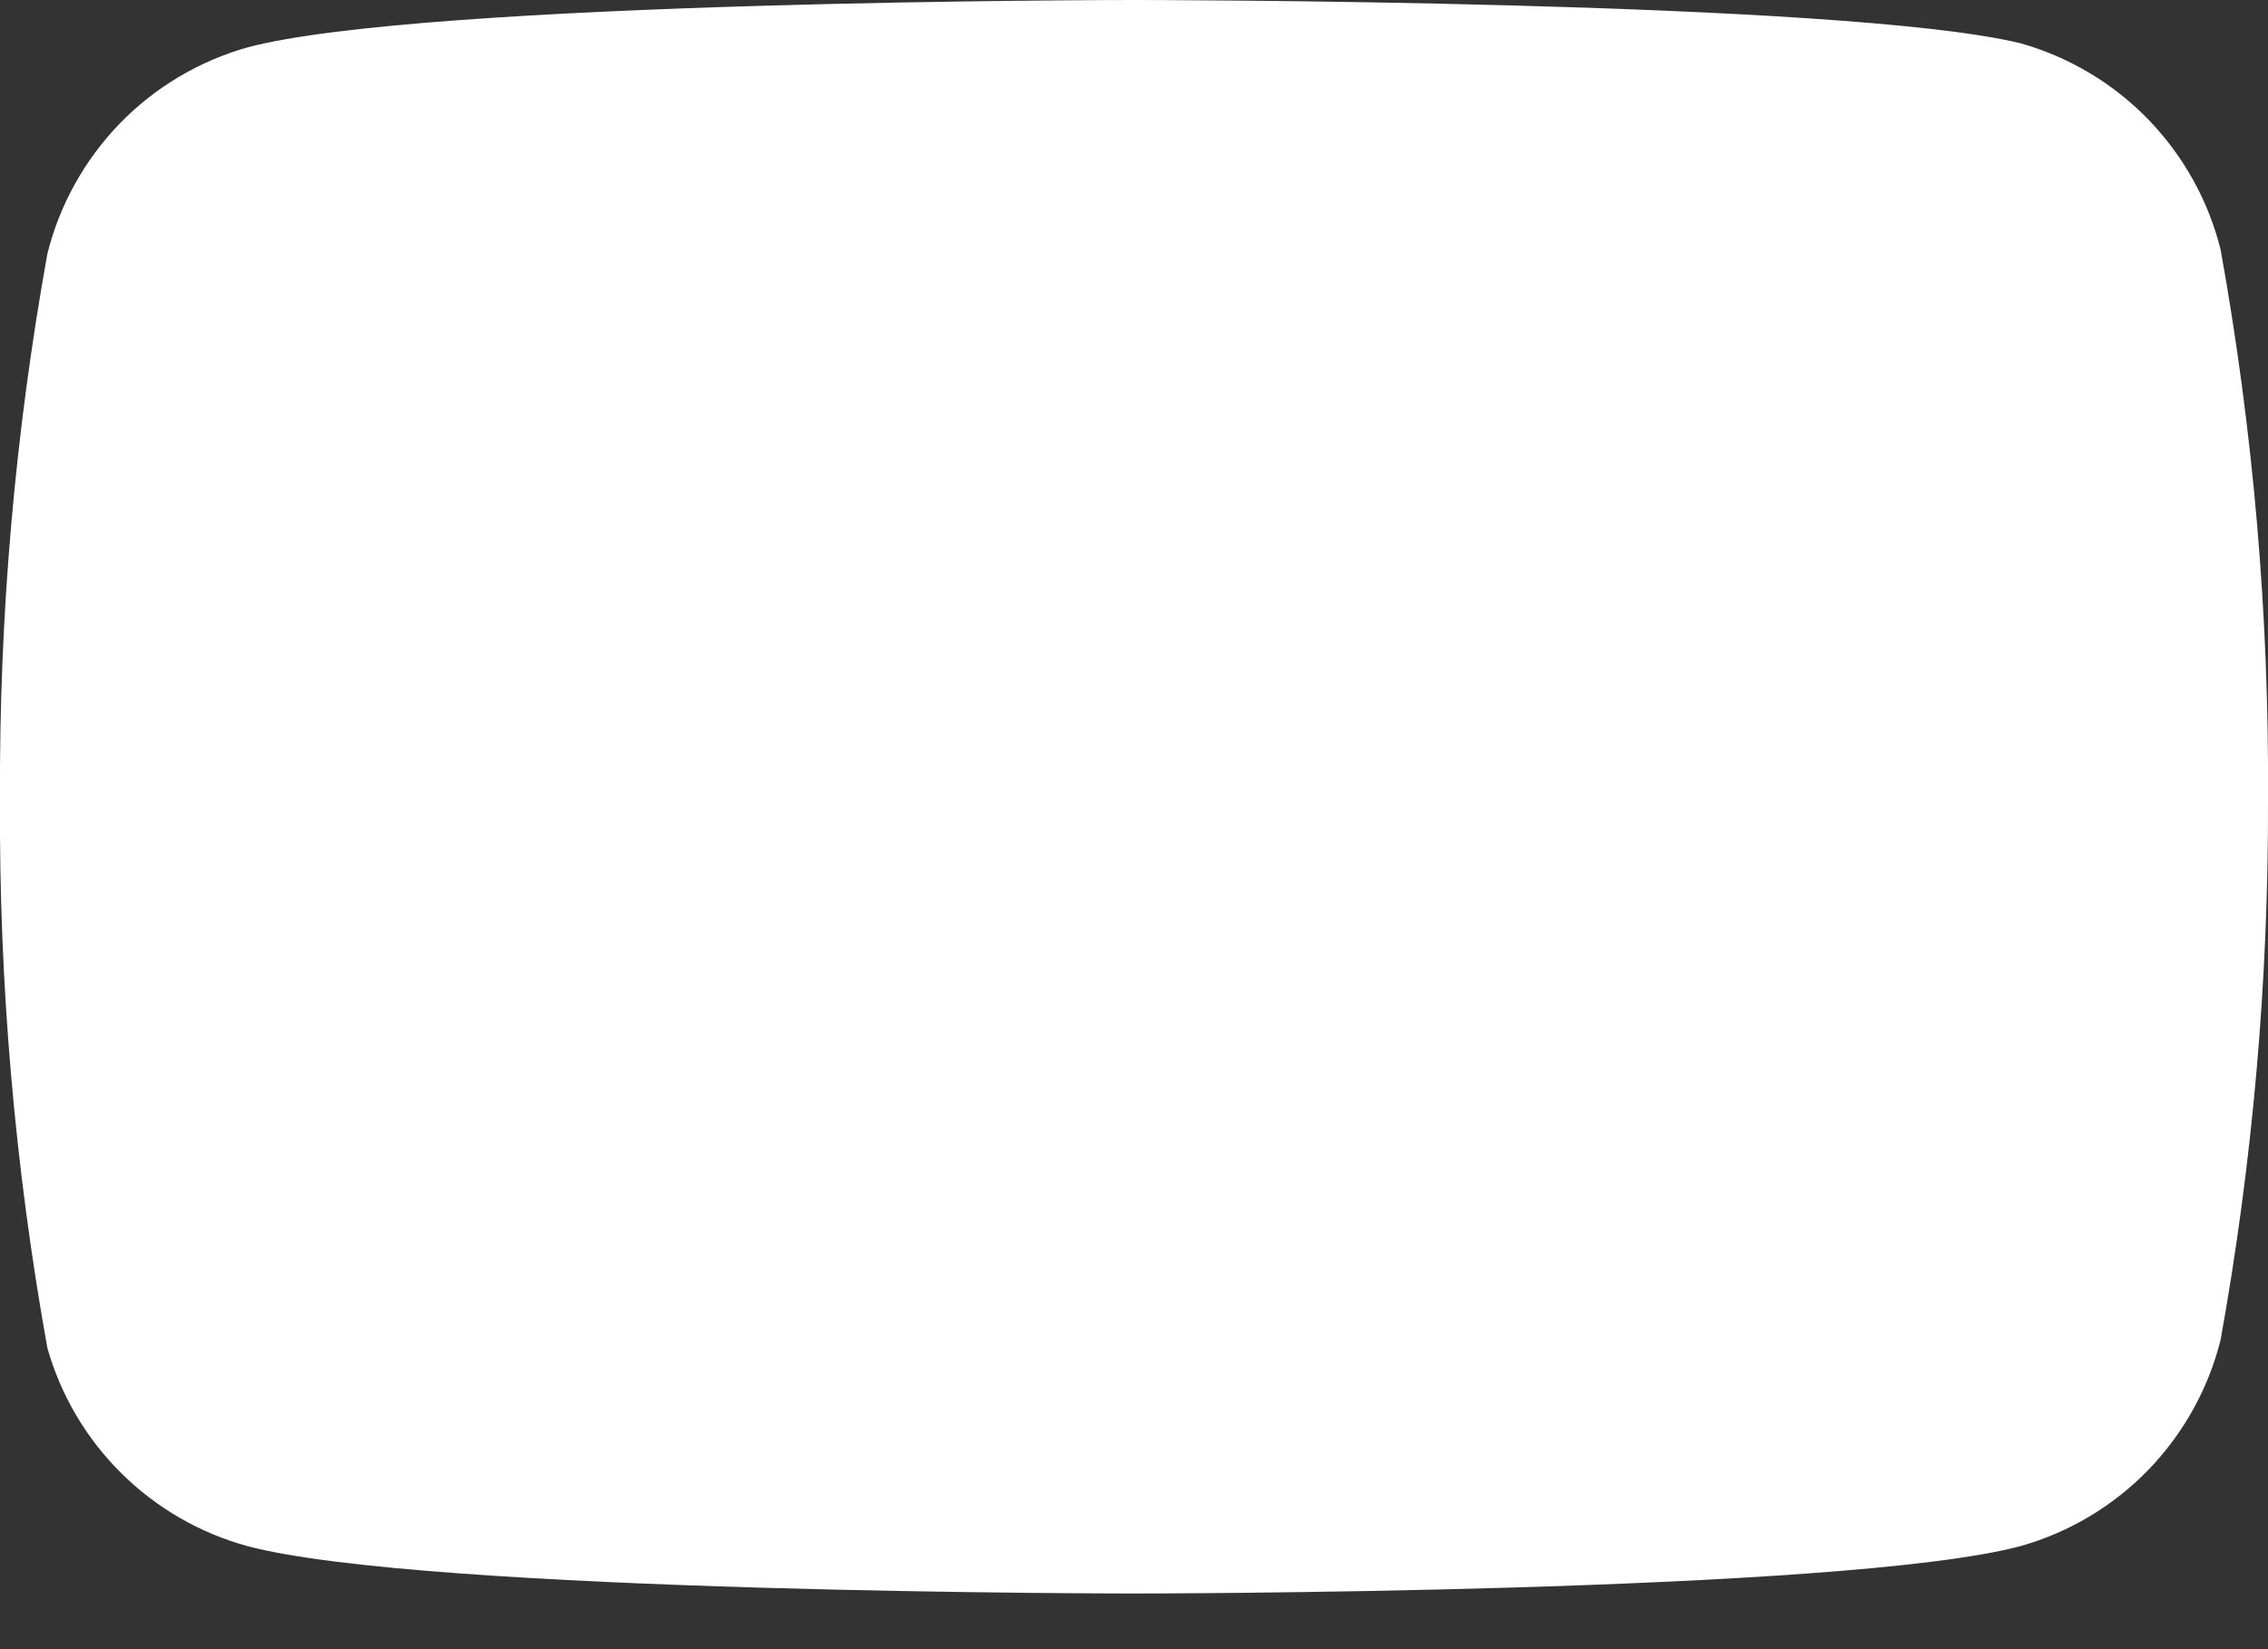 <svg width="22" height="16" viewBox="0 0 22 16" fill="none" xmlns="http://www.w3.org/2000/svg">
<rect x="0" y="0" width="22" height="16" fill="#333333" stroke="none"/>
<path d="M21.54 2.42C21.421 1.945 21.179 1.511 20.839 1.159C20.498 0.808 20.071 0.553 19.6 0.42C17.88 8.9407e-08 11 0 11 0C11 0 4.12 2.98023e-08 2.4 0.46C1.929 0.593 1.502 0.848 1.161 1.199C0.821 1.551 0.579 1.985 0.46 2.46C0.145 4.206 -0.009 5.976 -3.8707e-05 7.75C-0.011 9.537 0.143 11.321 0.46 13.08C0.591 13.54 0.838 13.958 1.178 14.294C1.518 14.631 1.939 14.874 2.4 15C4.12 15.46 11 15.46 11 15.46C11 15.46 17.88 15.46 19.6 15C20.071 14.867 20.498 14.612 20.839 14.261C21.179 13.909 21.421 13.475 21.54 13C21.852 11.268 22.006 9.51 22 7.75C22.011 5.963 21.857 4.179 21.54 2.42Z" fill="white"/>
</svg>
